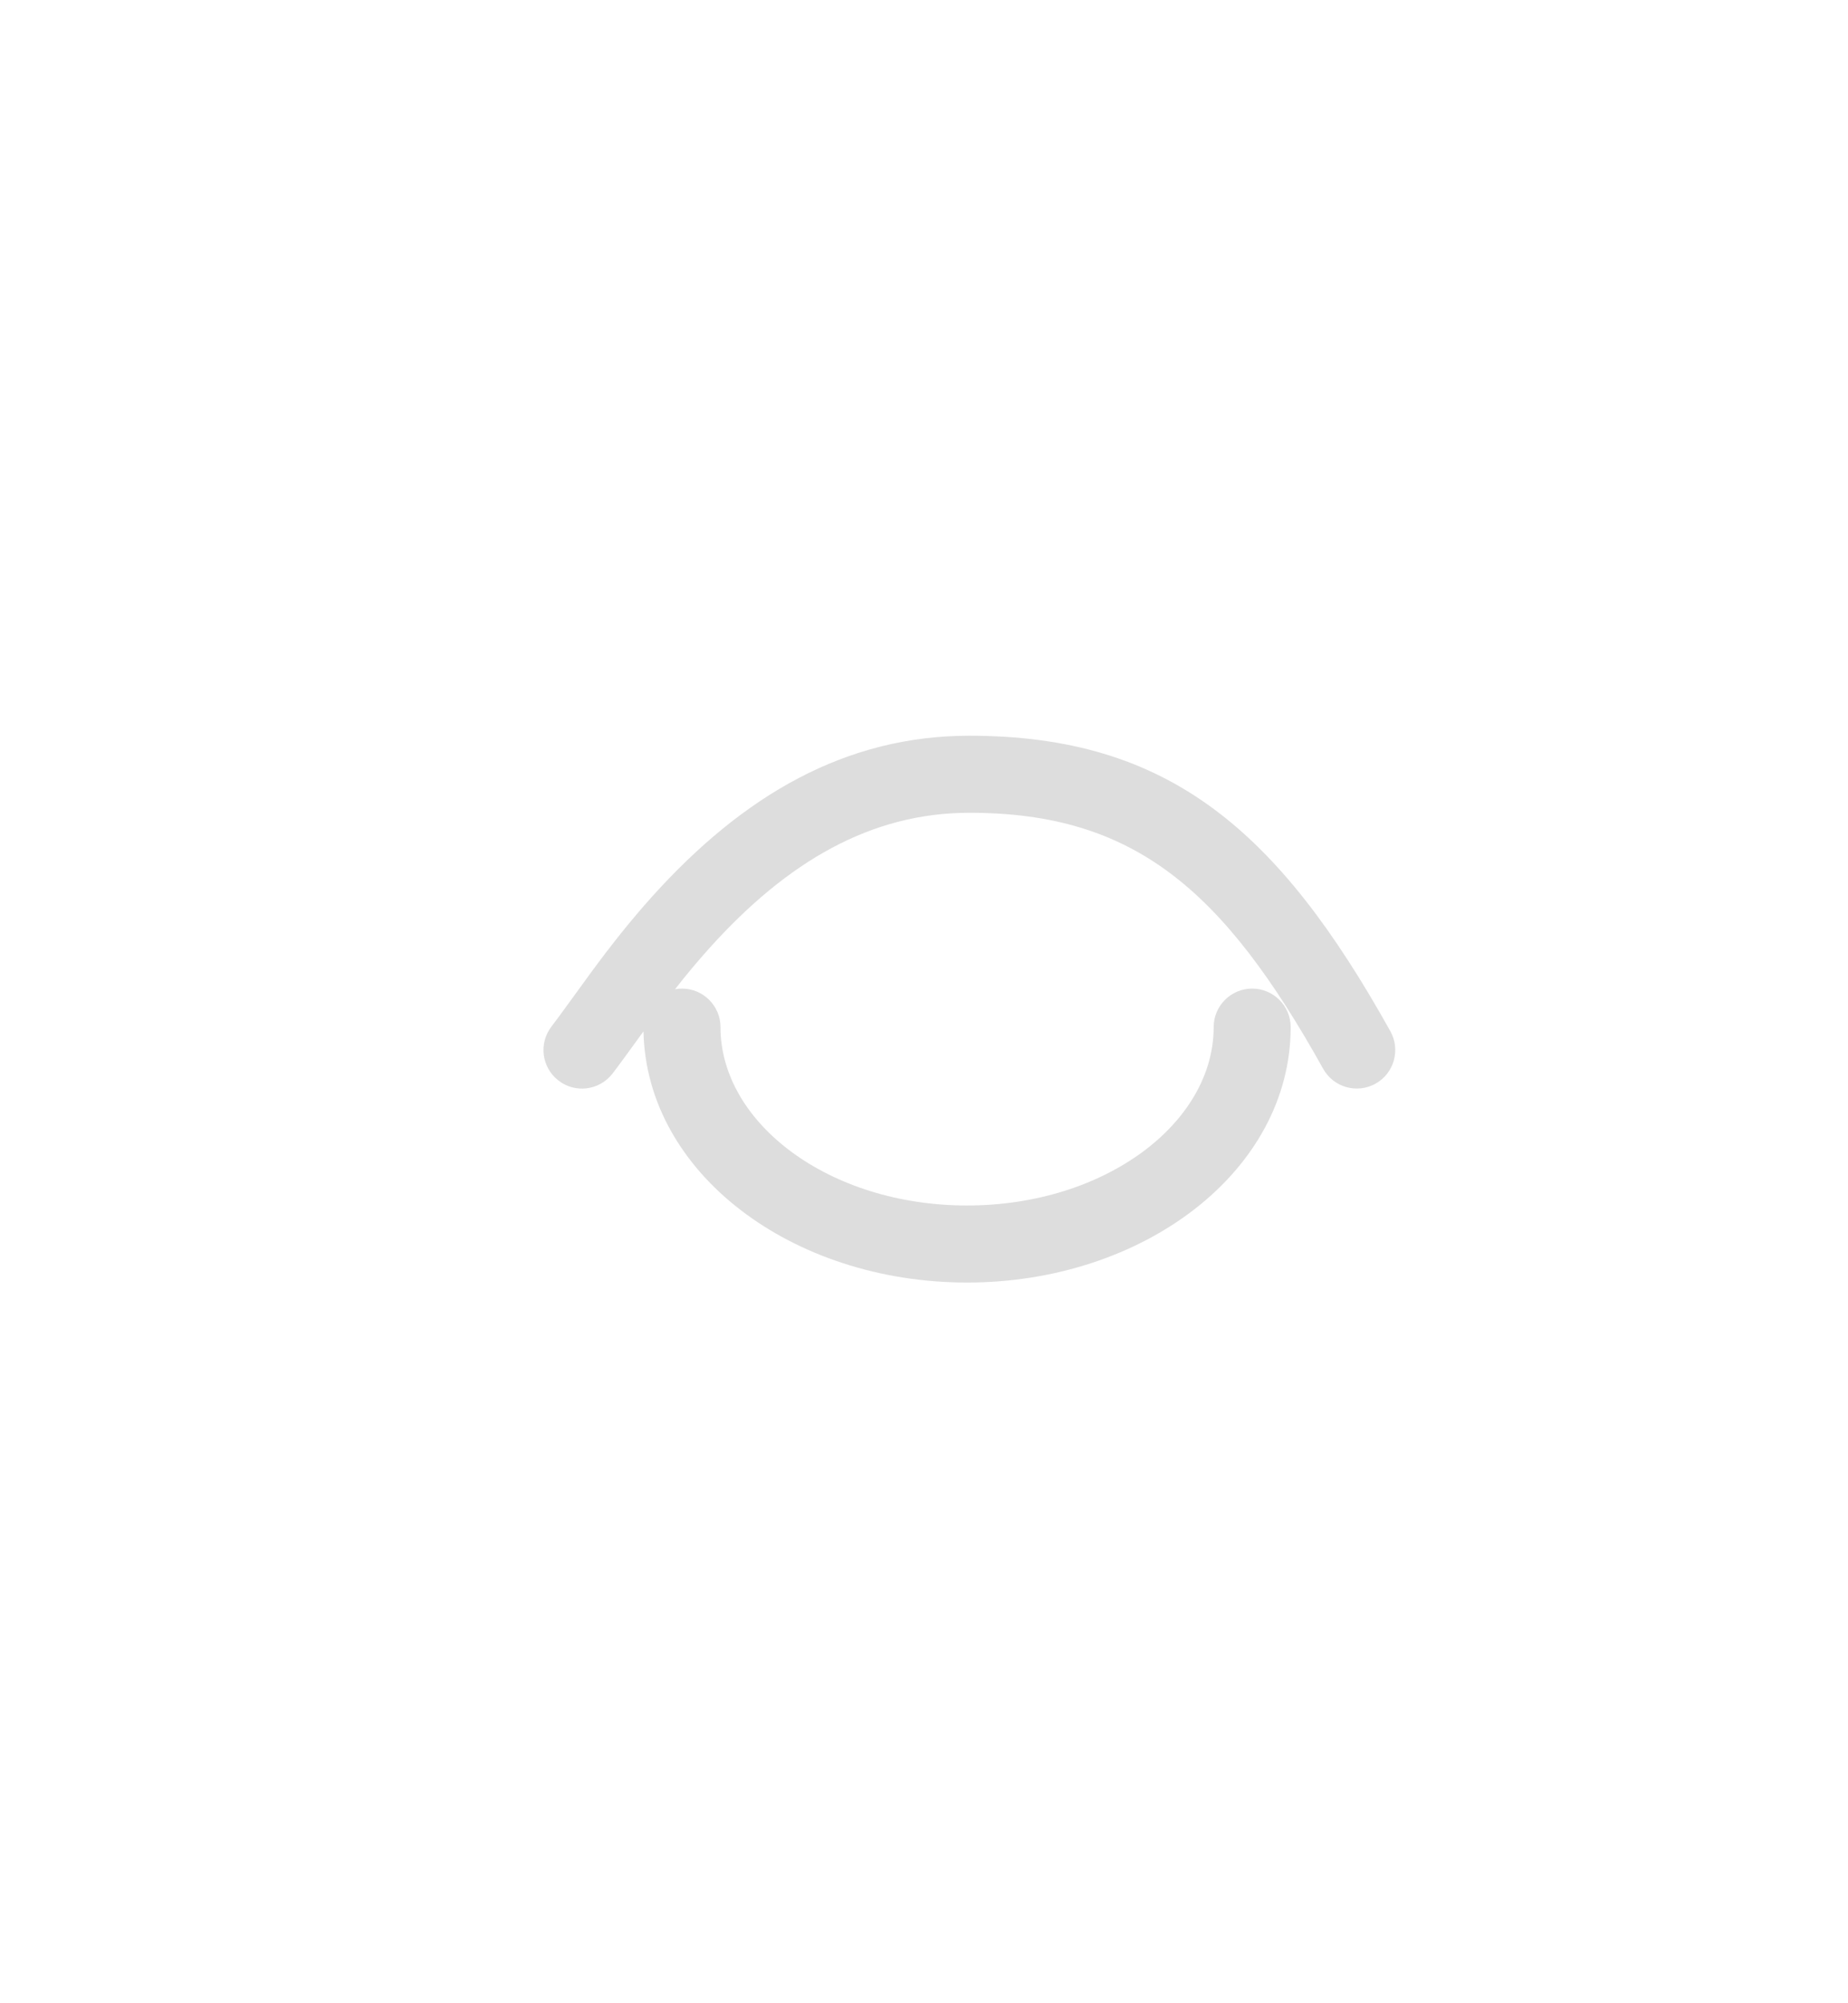 <svg height="26" viewBox="0 0 24 26" width="24" xmlns="http://www.w3.org/2000/svg">
  <path d="m1.767 3.839c.029-.005.059-.008.09-.008.276 0 .5.224.5.5 0 1.244 1.409 2.315 3.202 2.315 1.794 0 3.203-1.071 3.203-2.315 0-.276.224-.5.5-.5s.5.224.5.5c0 1.865-1.907 3.315-4.203 3.315-2.273 0-4.165-1.421-4.202-3.26-.137.189-.34.469-.404.55-.17.218-.484.257-.702.087s-.257-.484-.087-.702c.081-.103.467-.64.516-.705.271-.368.518-.678.788-.978 1.187-1.319 2.516-2.089 4.121-2.089 2.582 0 4.01 1.22 5.468 3.836.134.241.048.546-.193.68s-.546.048-.68-.193c-1.3-2.333-2.459-3.323-4.594-3.323-1.276 0-2.363.63-3.378 1.758-.152.169-.297.342-.445.532z" fill="#ddd" transform="translate(7 9)"/>
</svg>
